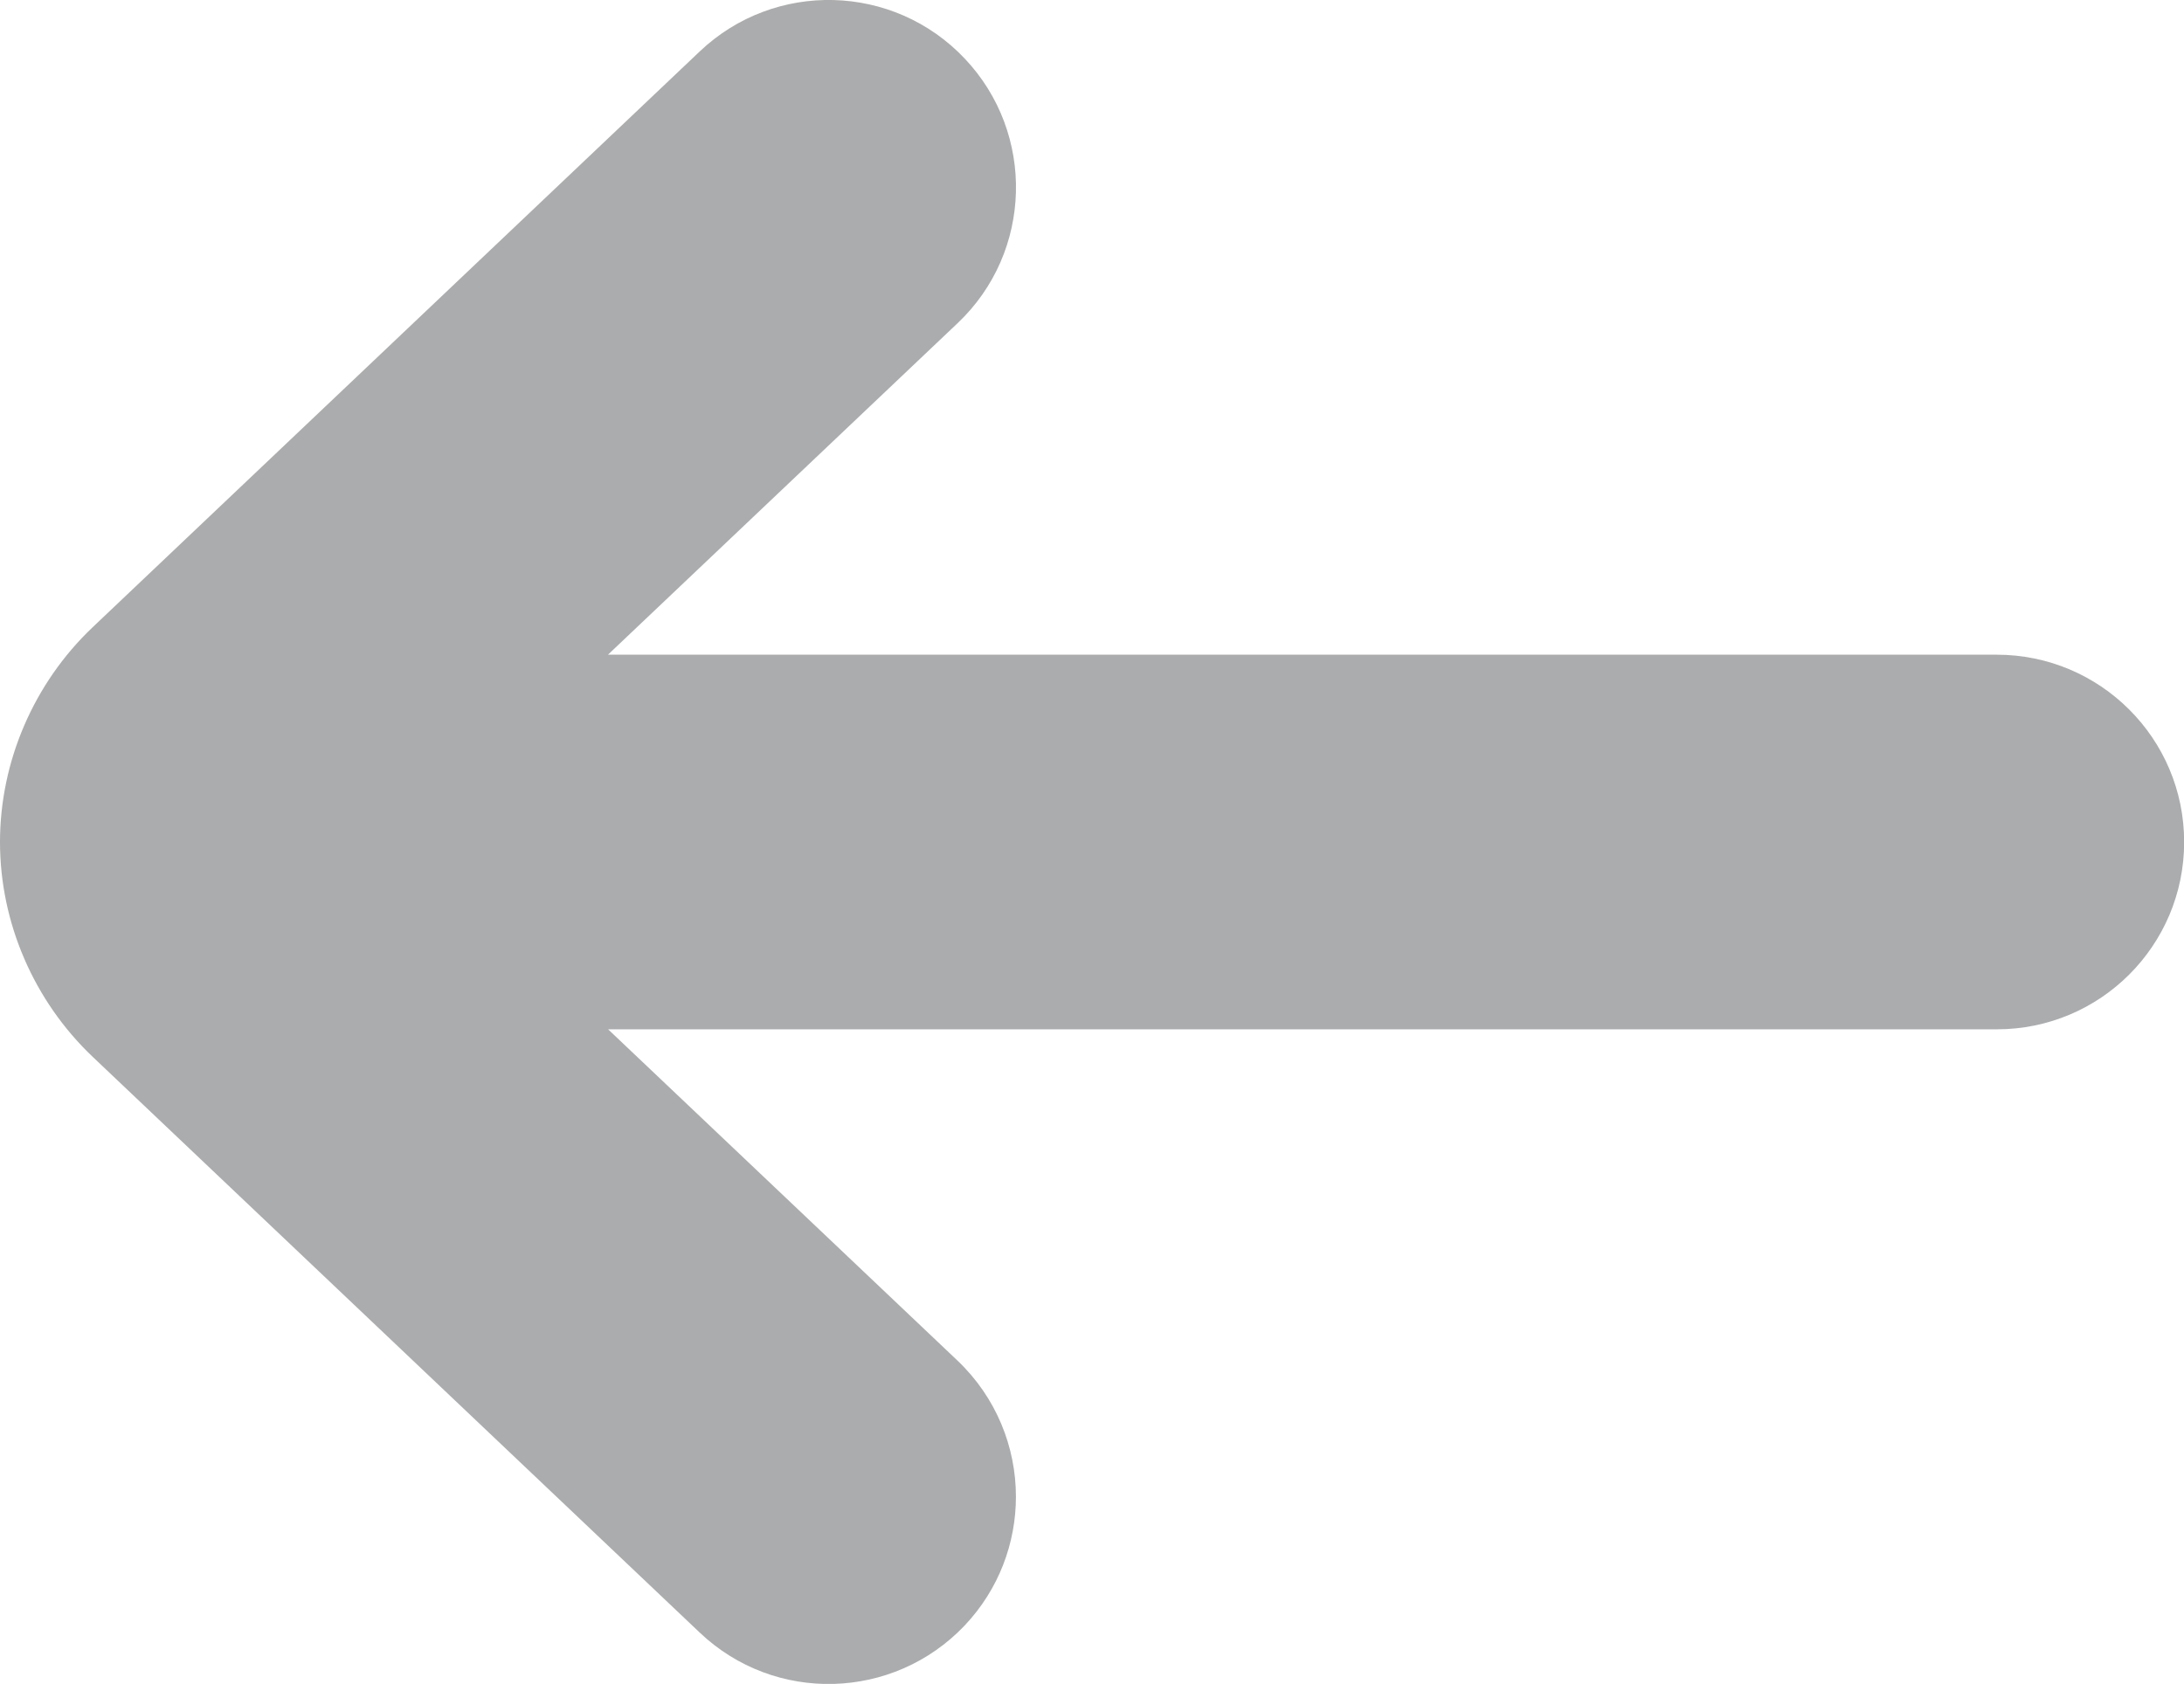 <?xml version="1.0" encoding="utf-8"?>
<!-- Generator: Adobe Illustrator 21.0.2, SVG Export Plug-In . SVG Version: 6.00 Build 0)  -->
<svg version="1.1" id="Layer_1" xmlns="http://www.w3.org/2000/svg" xmlns:xlink="http://www.w3.org/1999/xlink" x="0px" y="0px"
	 viewBox="0 0 1464.2 1129.1" style="enable-background:new 0 0 1464.2 1129.1;" xml:space="preserve">
<style type="text/css">
	.st0{fill:#ABACAD;}
</style>
<path id="Fill-1-Copy" class="st0" d="M469.1,34.5l-407,386.1C22.7,458,0,510.6,0,564.6c0,54.1,22.7,106.6,62.2,144.1l406.9,386
	c50.3,47.8,129.8,45.6,177.6-4.7c23-24.3,34.4-55.4,34.4-86.4c0-33.2-13.1-66.4-39.1-91.2L407.7,690.2h931
	c69.4,0,125.6-56.2,125.6-125.6S1408,439,1338.6,439h-931L642,216.7c50.3-47.6,52.4-127.2,4.7-177.5C599-11.2,519.4-13.3,469.1,34.5
	"/>
</svg>
